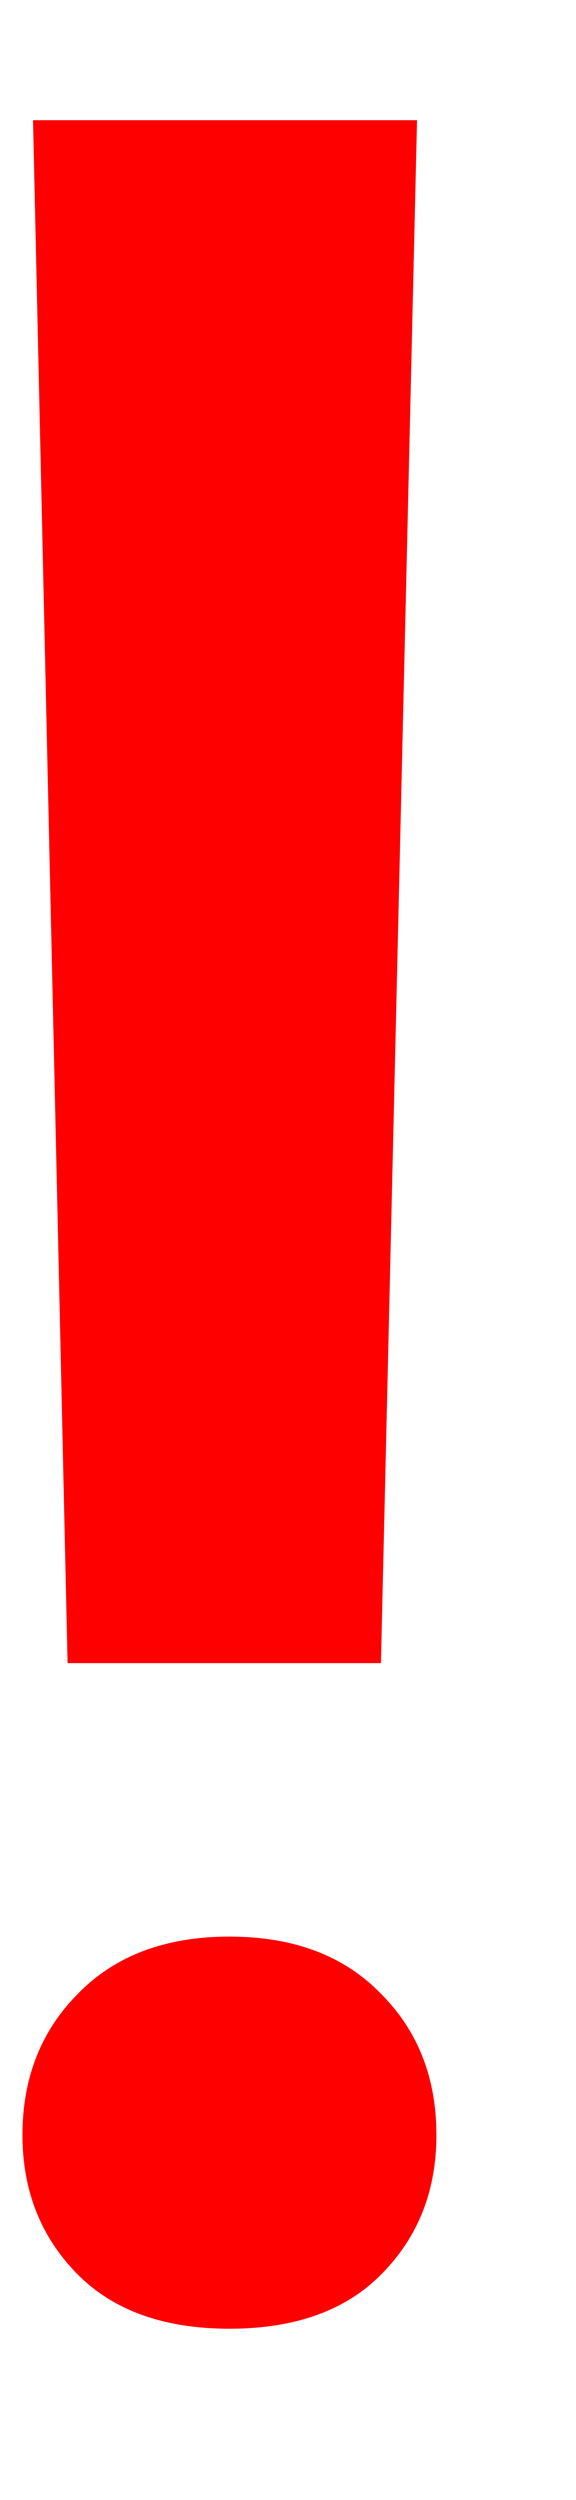 <svg width="3" height="13" viewBox="0 0 3 13" fill="none" xmlns="http://www.w3.org/2000/svg">
<path d="M1.984 8.648H0.352L0.172 0.625H2.172L1.984 8.648ZM0.117 11.102C0.117 10.805 0.214 10.56 0.406 10.367C0.599 10.169 0.862 10.07 1.195 10.07C1.529 10.07 1.792 10.169 1.984 10.367C2.177 10.56 2.273 10.805 2.273 11.102C2.273 11.388 2.18 11.628 1.992 11.82C1.805 12.013 1.539 12.109 1.195 12.109C0.852 12.109 0.586 12.013 0.398 11.82C0.211 11.628 0.117 11.388 0.117 11.102Z" fill="#FF0000"/>
</svg>
